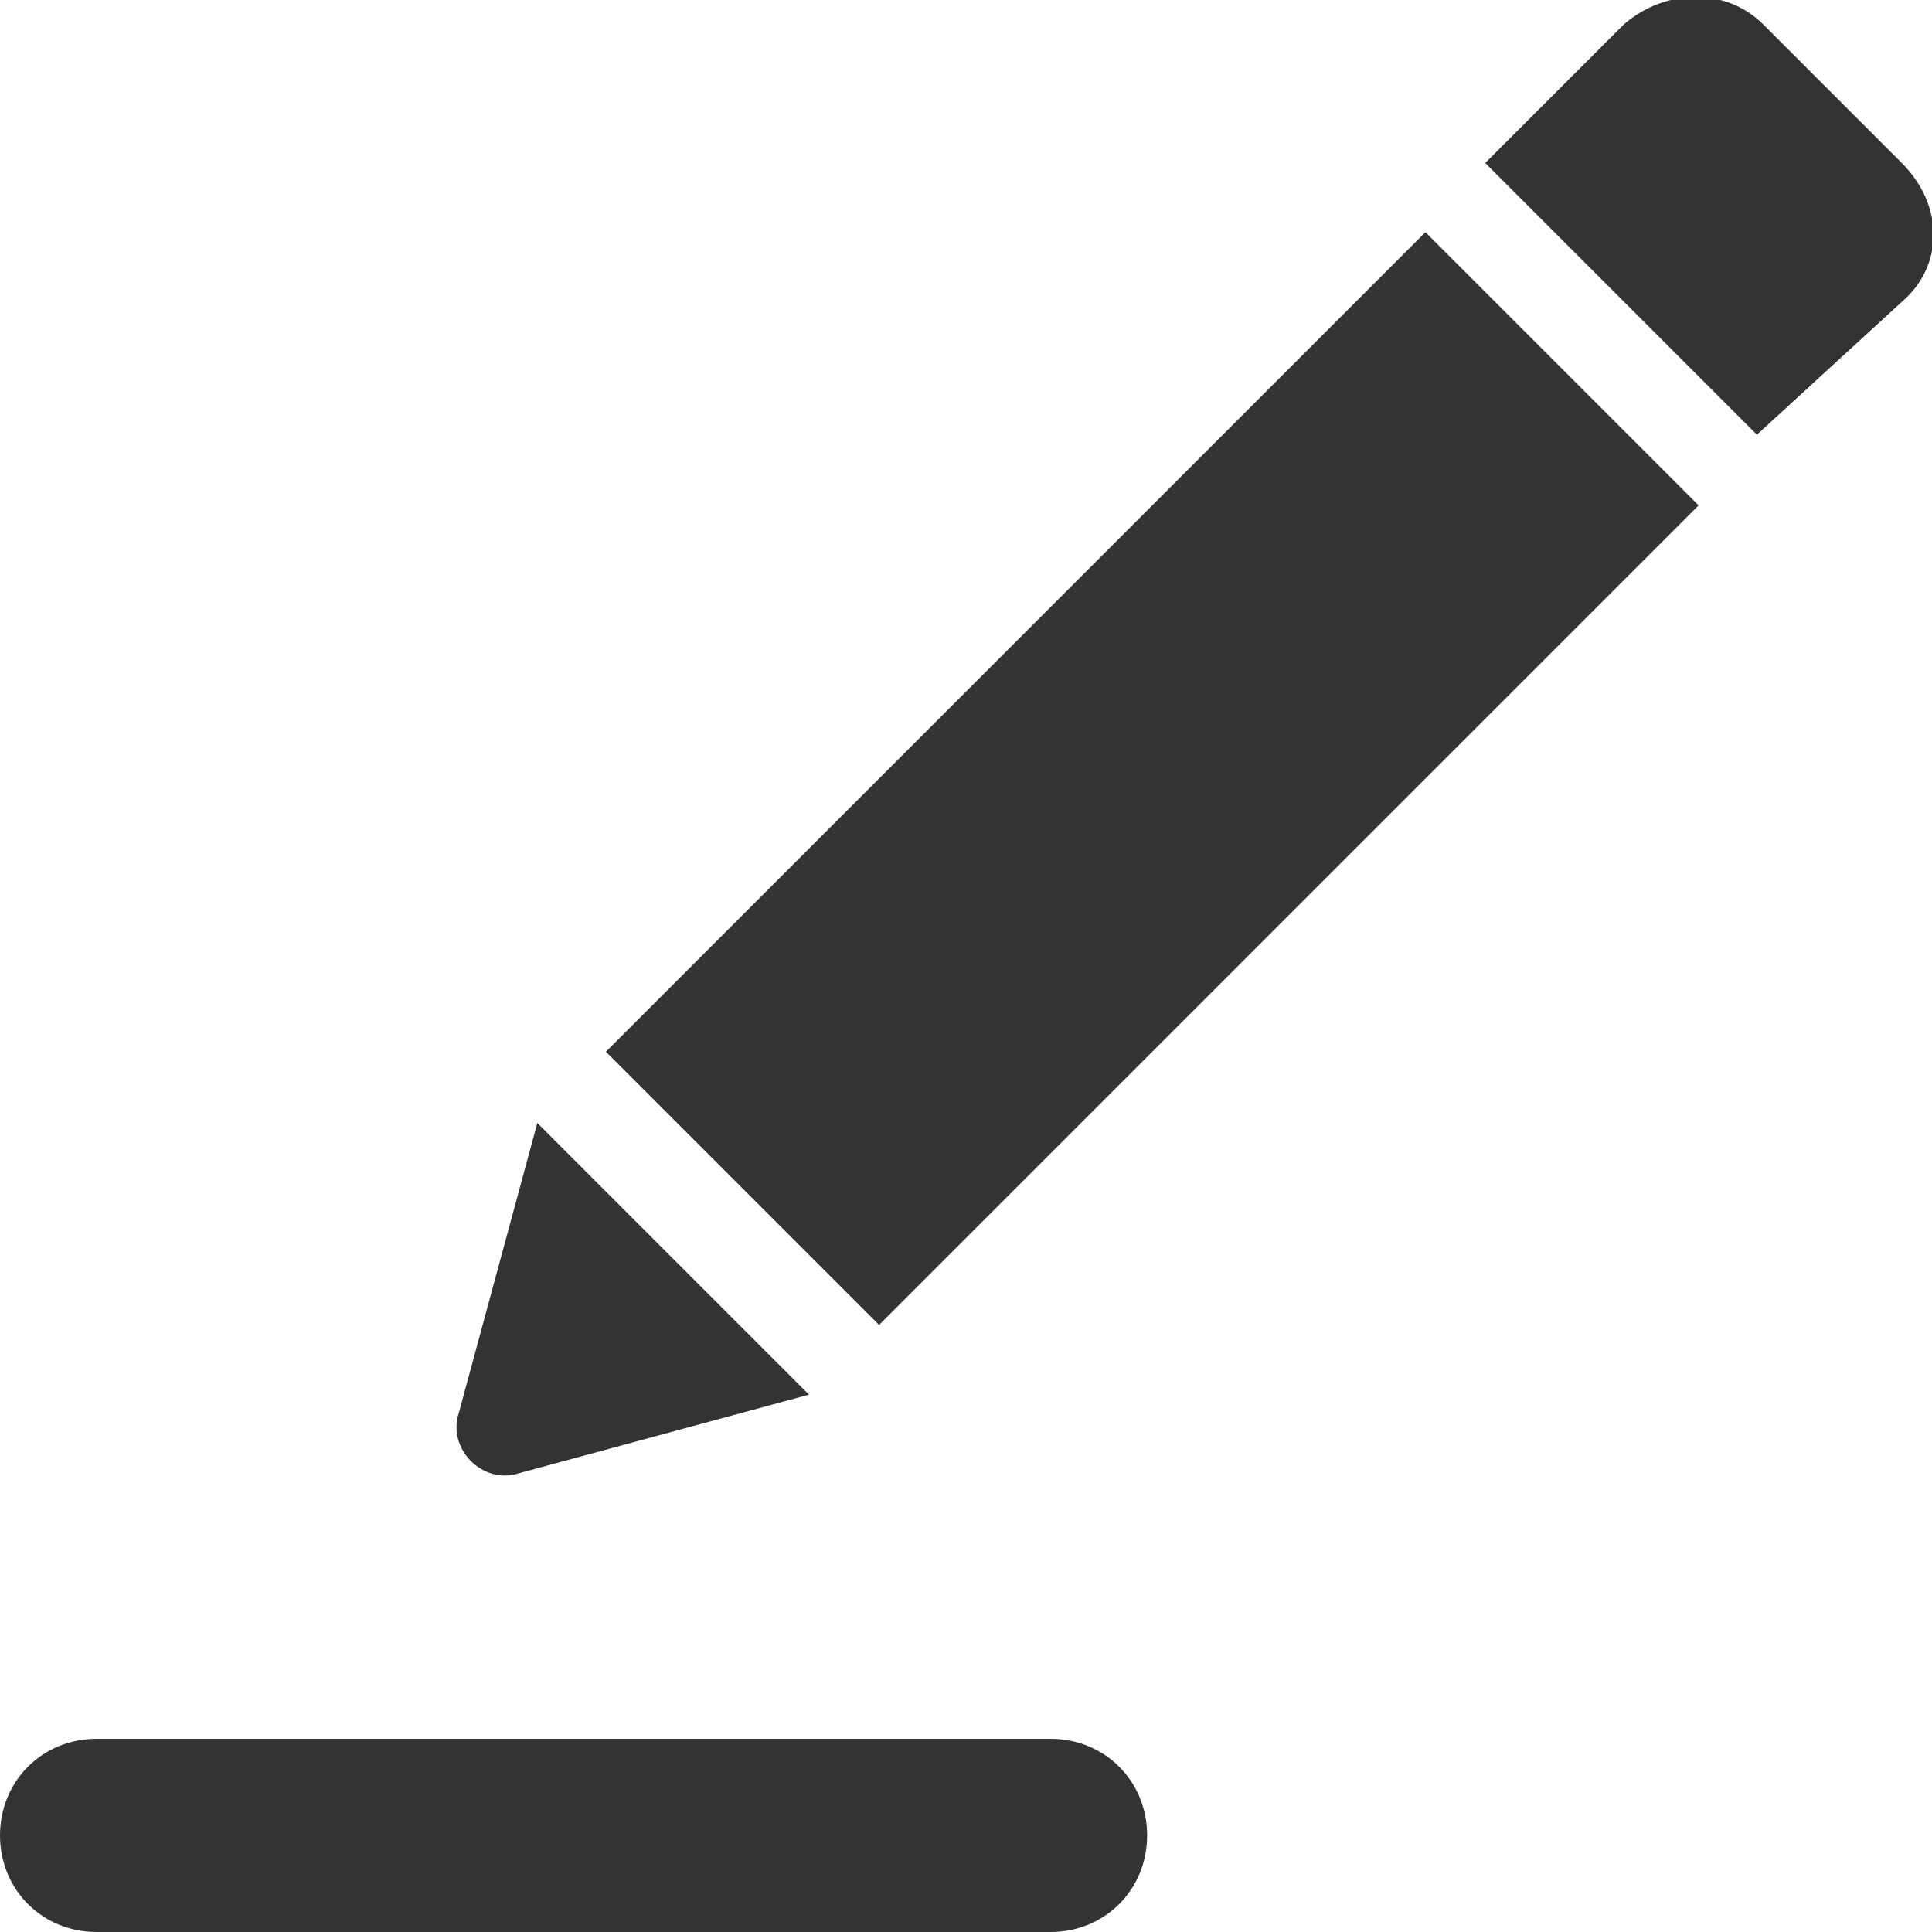<?xml version="1.0" encoding="utf-8"?>
<!-- Generator: Adobe Illustrator 25.4.2, SVG Export Plug-In . SVG Version: 6.00 Build 0)  -->
<svg version="1.1" id="레이어_1" xmlns="http://www.w3.org/2000/svg" xmlns:xlink="http://www.w3.org/1999/xlink" x="0px"
	 y="0px" viewBox="0 0 32 32" style="enable-background:new 0 0 32 32;" xml:space="preserve">
<style type="text/css">
	.st0{fill:#333333;}
</style>
<g>
	<g>
		<path class="st0" d="M7.6,23.4c-0.1,0.3,0,0.6,0.2,0.8c0.2,0.2,0.5,0.3,0.8,0.2l4.8-1.3l-4.5-4.5L7.6,23.4z"/>
		<path class="st0" d="M31.5,2.7l-2.3-2.3c-0.6-0.6-1.6-0.6-2.3,0l-2.3,2.3l4.5,4.5L31.5,5C32.2,4.4,32.2,3.4,31.5,2.7z"/>
		<rect x="9.5" y="9.7" transform="matrix(0.707 -0.707 0.707 0.707 -3.539 17.279)" class="st0" width="19.2" height="6.4"/>
	</g>
	<path class="st0" d="M17.4,32H1.6C0.7,32,0,31.3,0,30.4s0.7-1.6,1.6-1.6h15.8c0.9,0,1.6,0.7,1.6,1.6S18.3,32,17.4,32z"/>
</g>
</svg>
